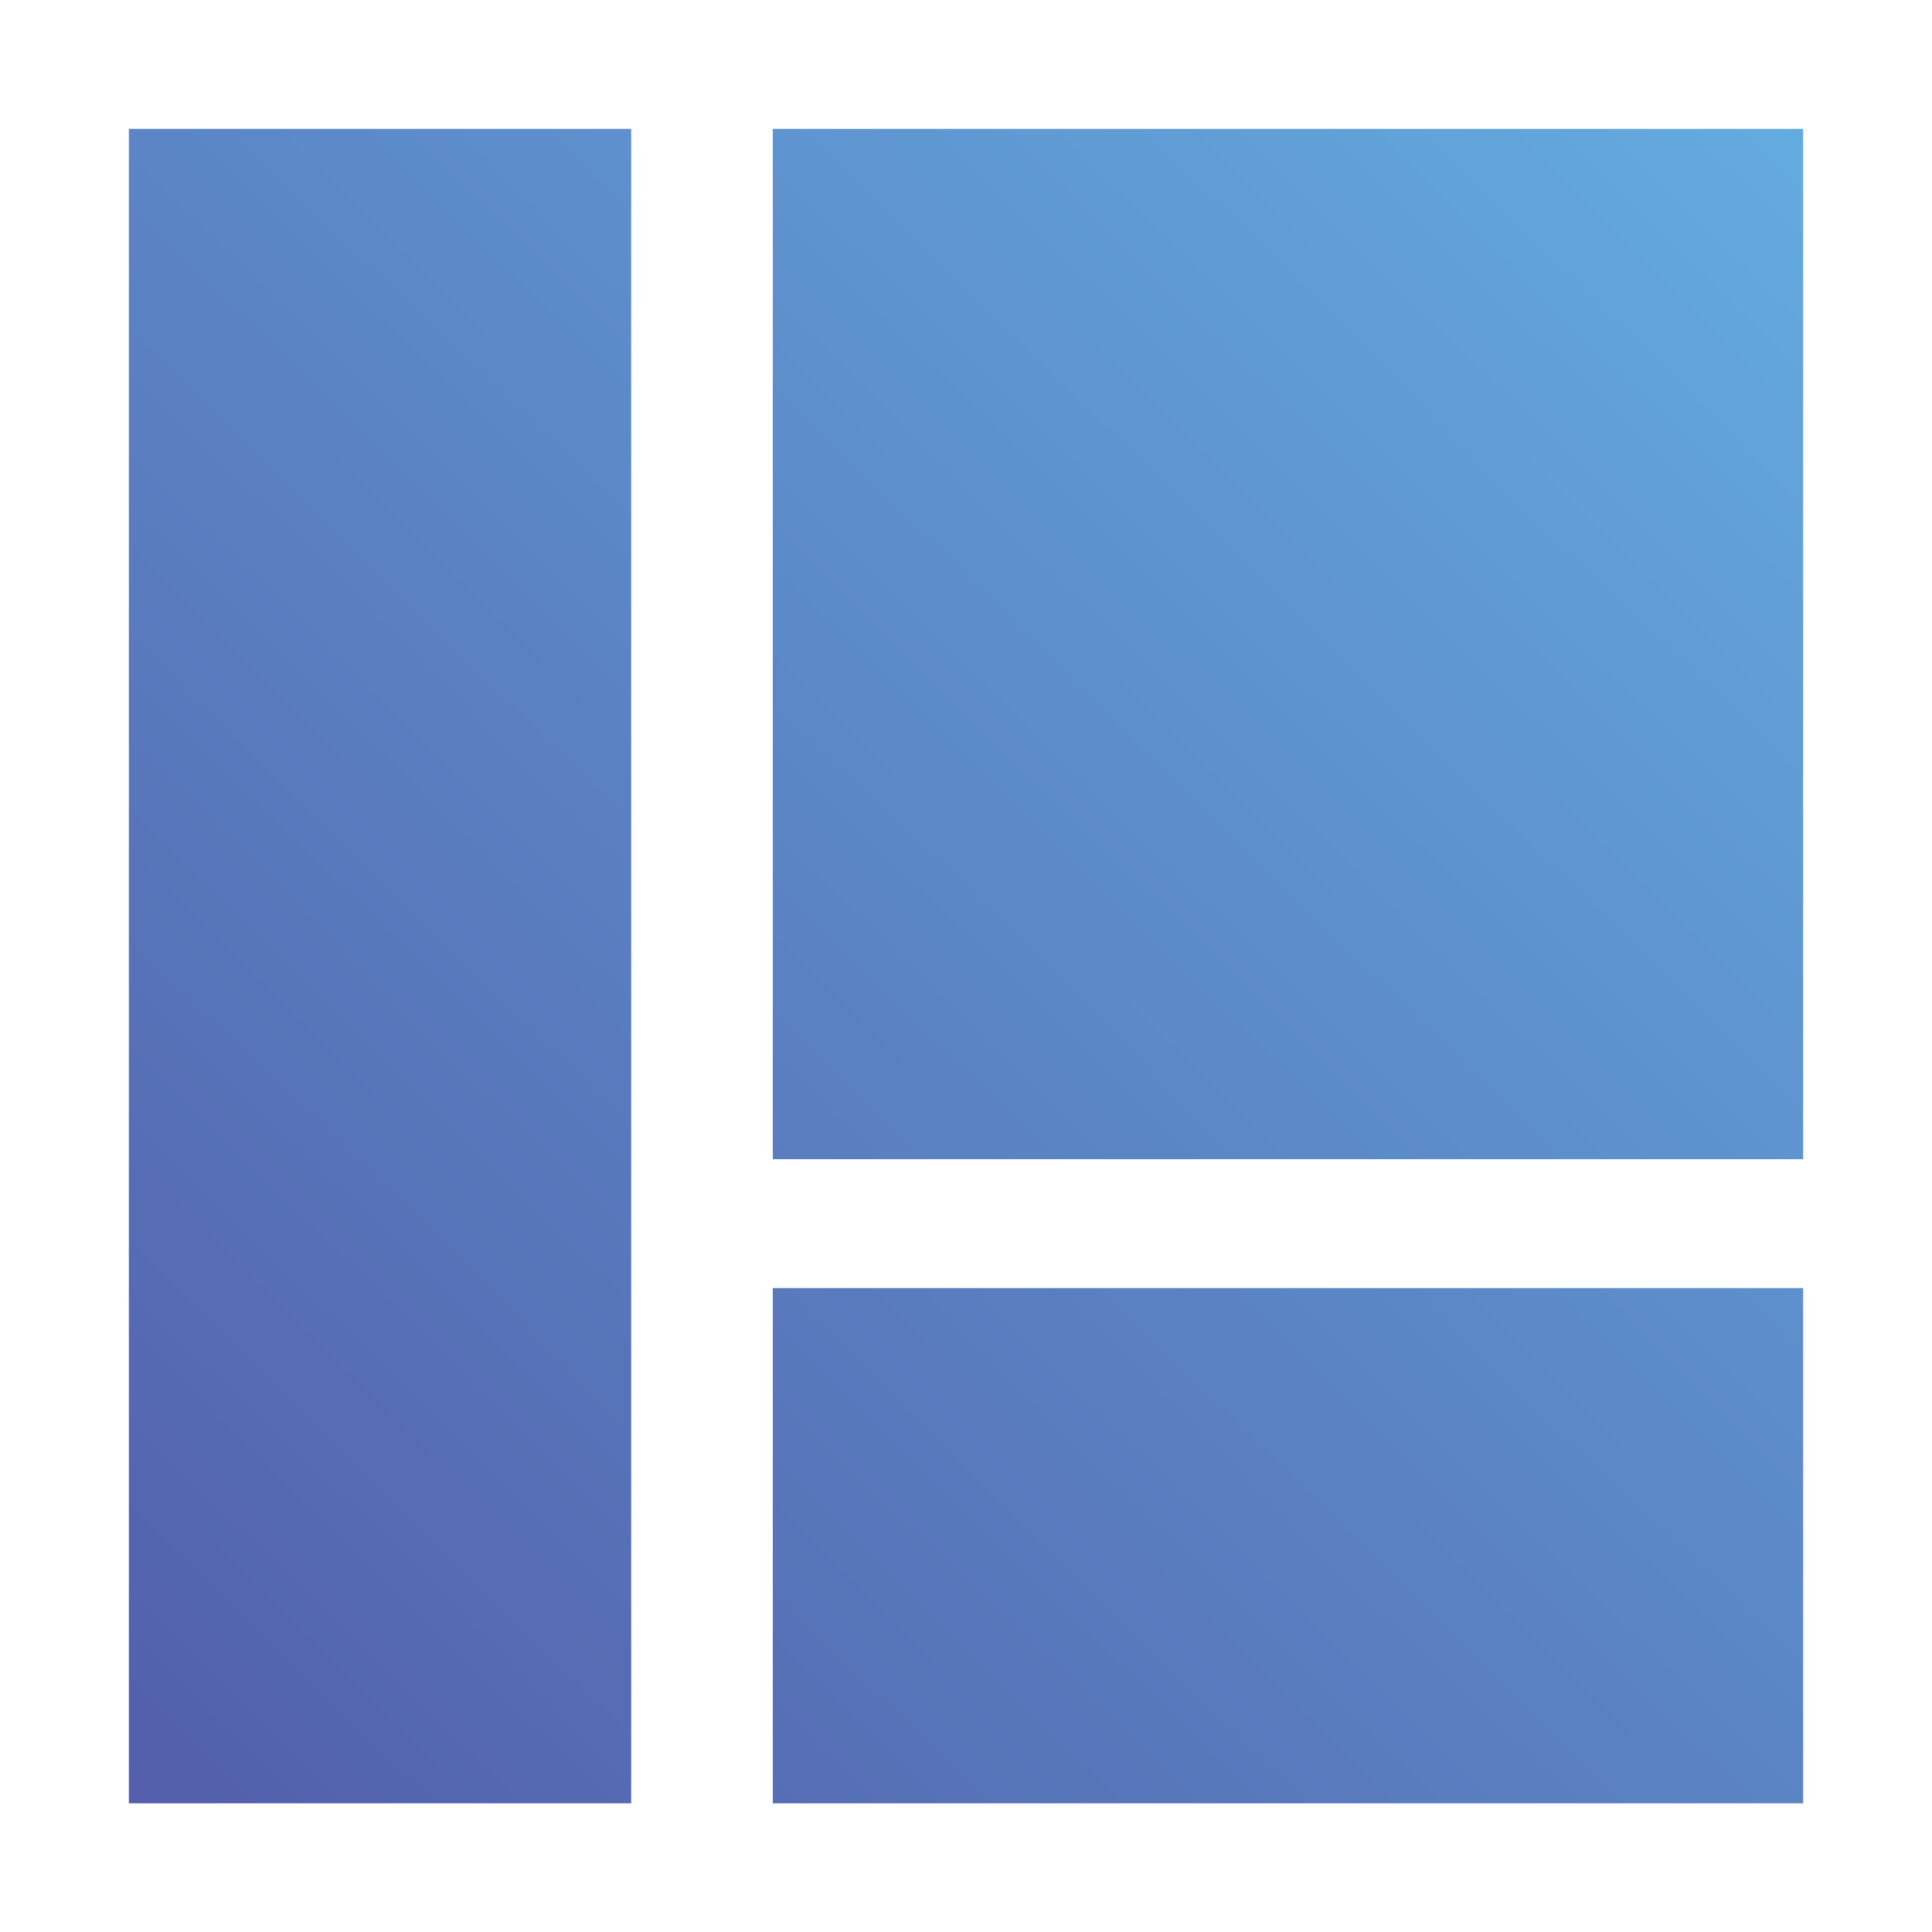 <svg xmlns="http://www.w3.org/2000/svg" viewBox="0 0 100 100">
  <defs>
    <linearGradient id="a" x1="85.46" y1="-16.95" x2="-16.95" y2="87.26" gradientUnits="userSpaceOnUse">
      <stop offset="0" stop-color="#65b2e3"/>
      <stop offset="1" stop-color="#5157a6"/>
    </linearGradient>
    <linearGradient id="b" x1="101.24" y1="-1.85" x2="-3.8" y2="105.04" href="#a"/>
    <linearGradient id="c" x1="125.68" y1="19.95" x2="20.64" y2="126.83" href="#a"/>
  </defs>
  <path fill="url(#a)" d="M6.67 6.67h26v86.67h-26z"/>
  <path fill="url(#b)" d="M40 6.67h53.33V60H40z"/>
  <path fill="url(#c)" d="M40 66.67h53.33v26.67H40z"/>
</svg>